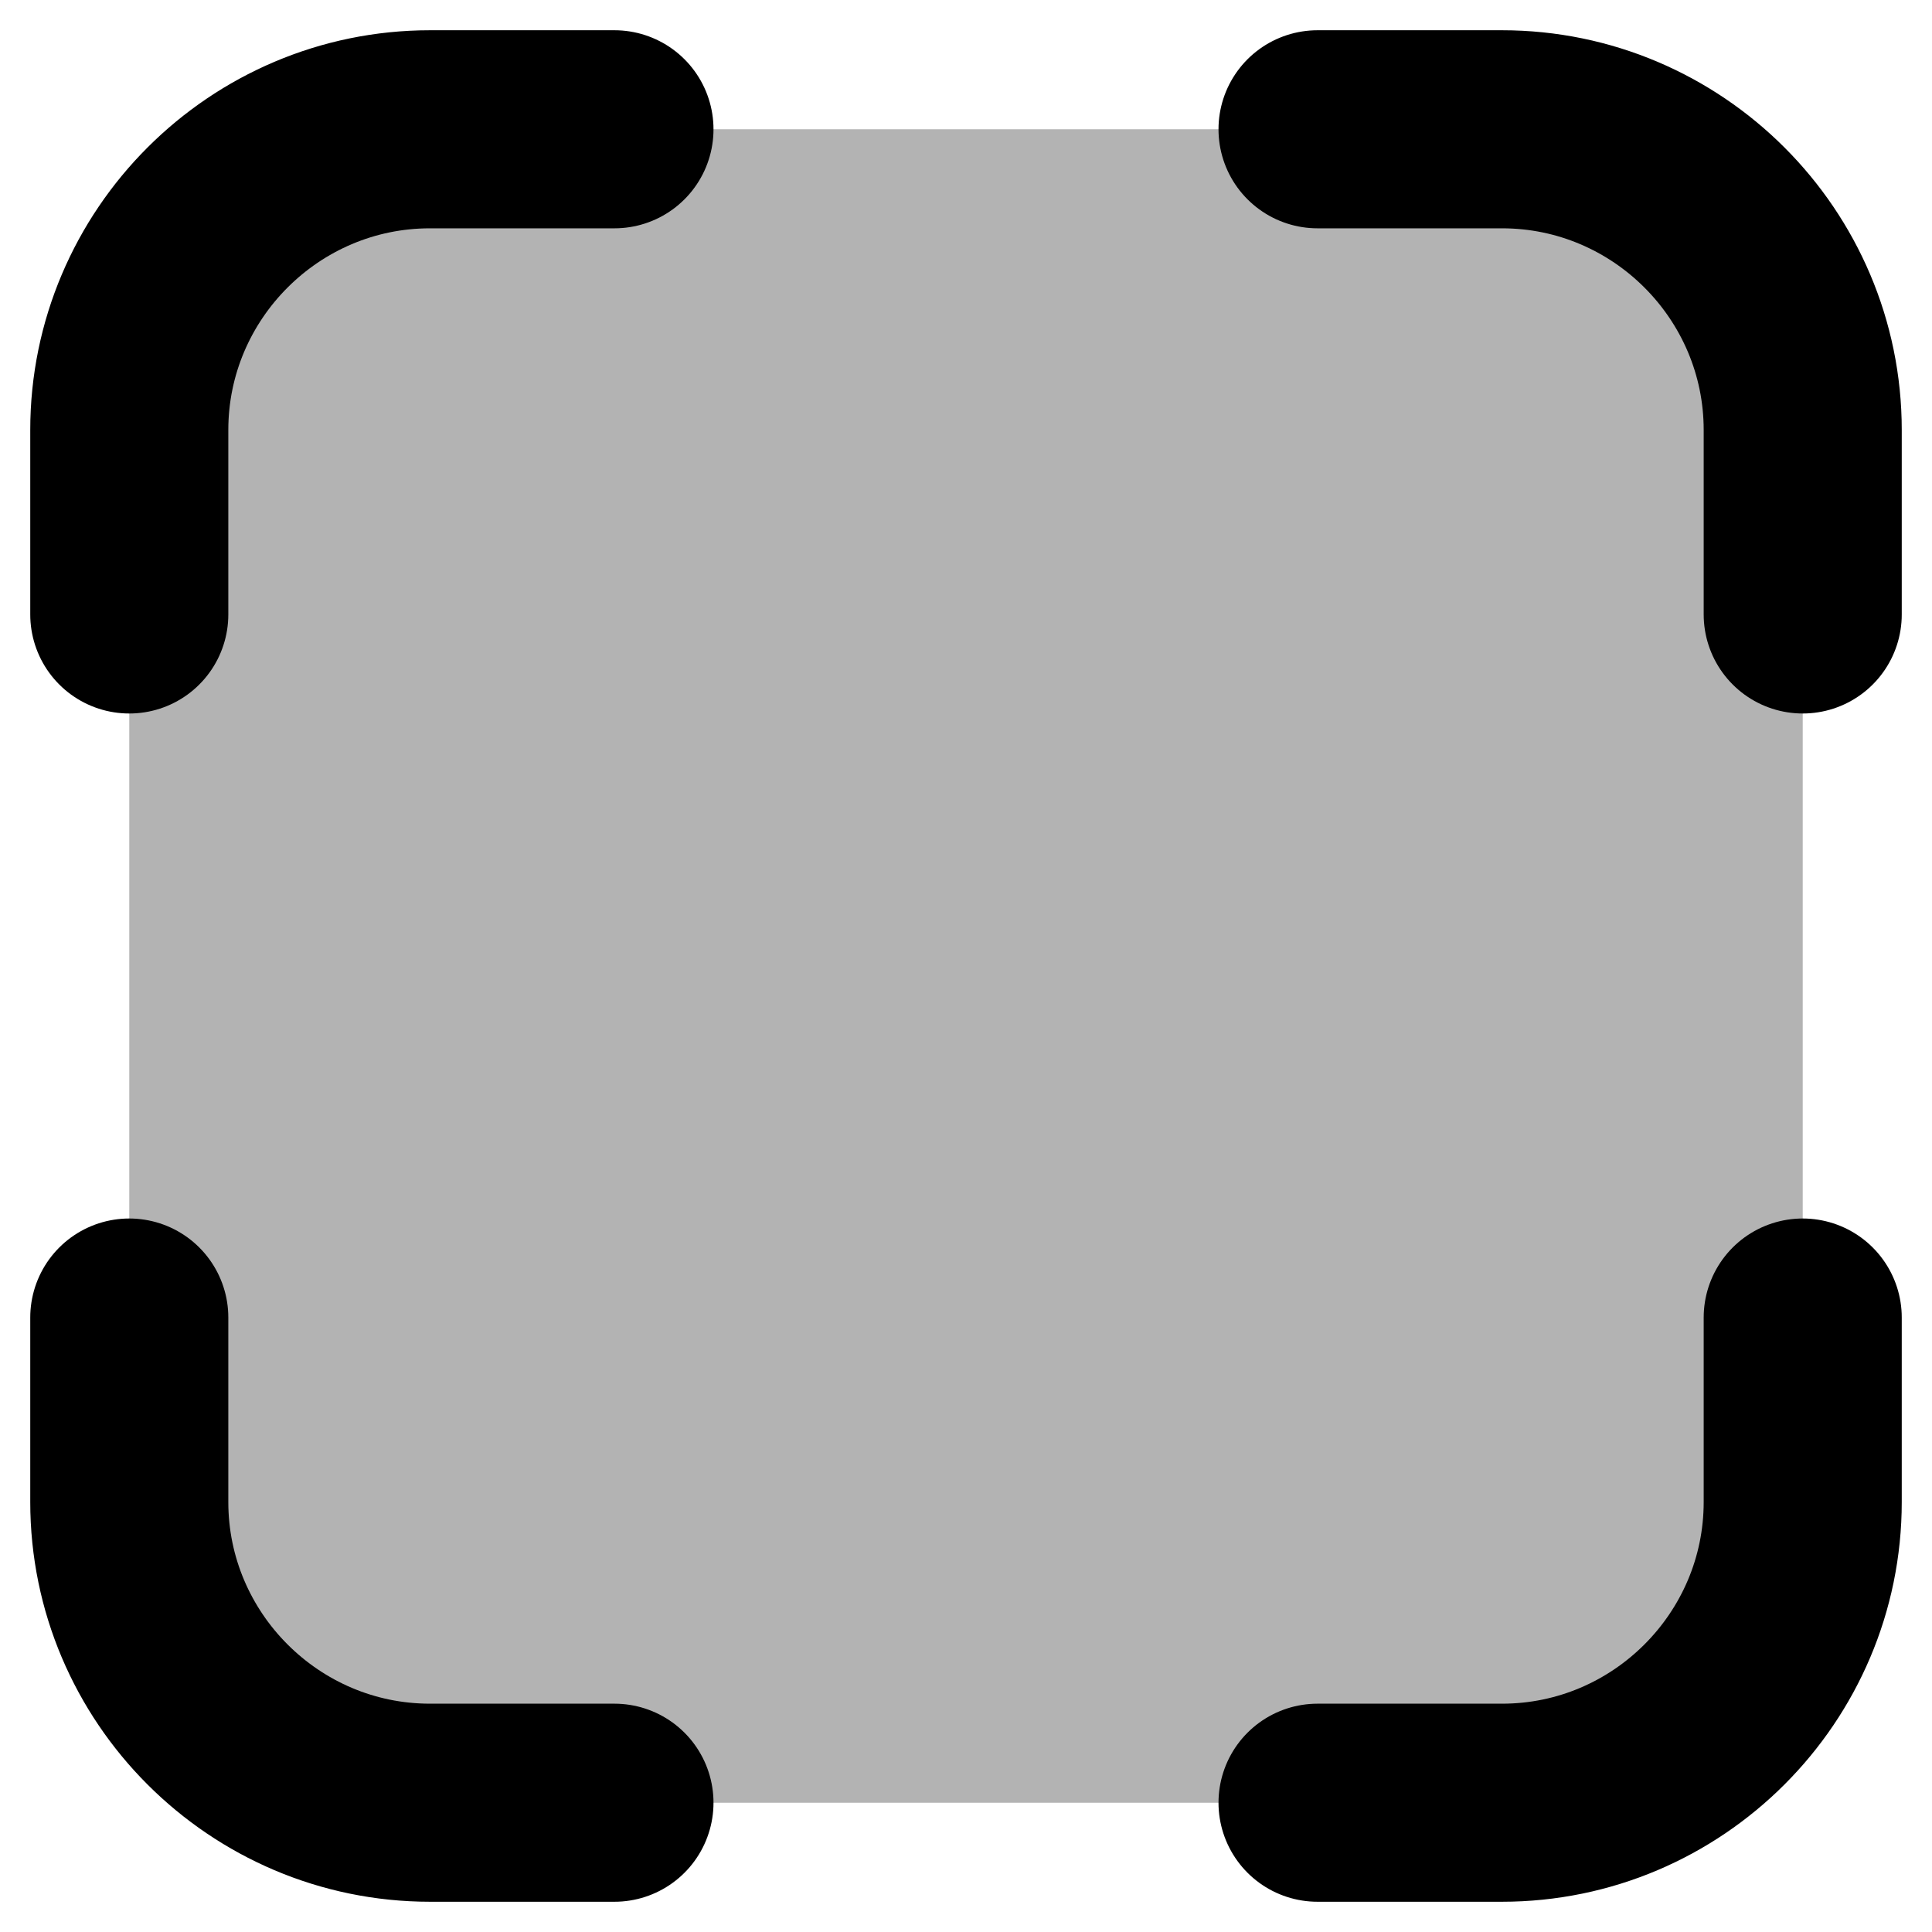 <?xml version="1.0" encoding="utf-8"?>
<!-- Generator: Adobe Illustrator 24.1.1, SVG Export Plug-In . SVG Version: 6.00 Build 0)  -->
<svg version="1.1" id="Layer_1" xmlns="http://www.w3.org/2000/svg" xmlns:xlink="http://www.w3.org/1999/xlink" x="0px" y="0px"
	 viewBox="0 0 133 133" style="enable-background:new 0 0 133 133;" xml:space="preserve">
<style type="text/css">
	.st0{opacity:0.3;}
	.st1{fill:none;stroke:#000000;stroke-width:13.635;stroke-linecap:round;stroke-miterlimit:10;}
</style>
<g>
	<path class="st0" d="M103.4,124.1H29.6c-11.4,0-20.7-9.3-20.7-20.7V29.6c0-11.4,9.3-20.7,20.7-20.7h73.8c11.4,0,20.7,9.3,20.7,20.7
		v73.8C124.1,114.8,114.8,124.1,103.4,124.1z"/>
	<path class="st1" d="M42.3,8.9H29.6c-11.4,0-20.7,9.3-20.7,20.7v12.7"/>
	<path class="st1" d="M90.7,8.9h12.7c11.4,0,20.7,9.3,20.7,20.7v12.7"/>
	<path class="st1" d="M90.7,124.1h12.7c11.4,0,20.7-9.3,20.7-20.7V90.7"/>
	<path class="st1" d="M42.3,124.1H29.6c-11.4,0-20.7-9.3-20.7-20.7V90.7"/>
</g>
</svg>
